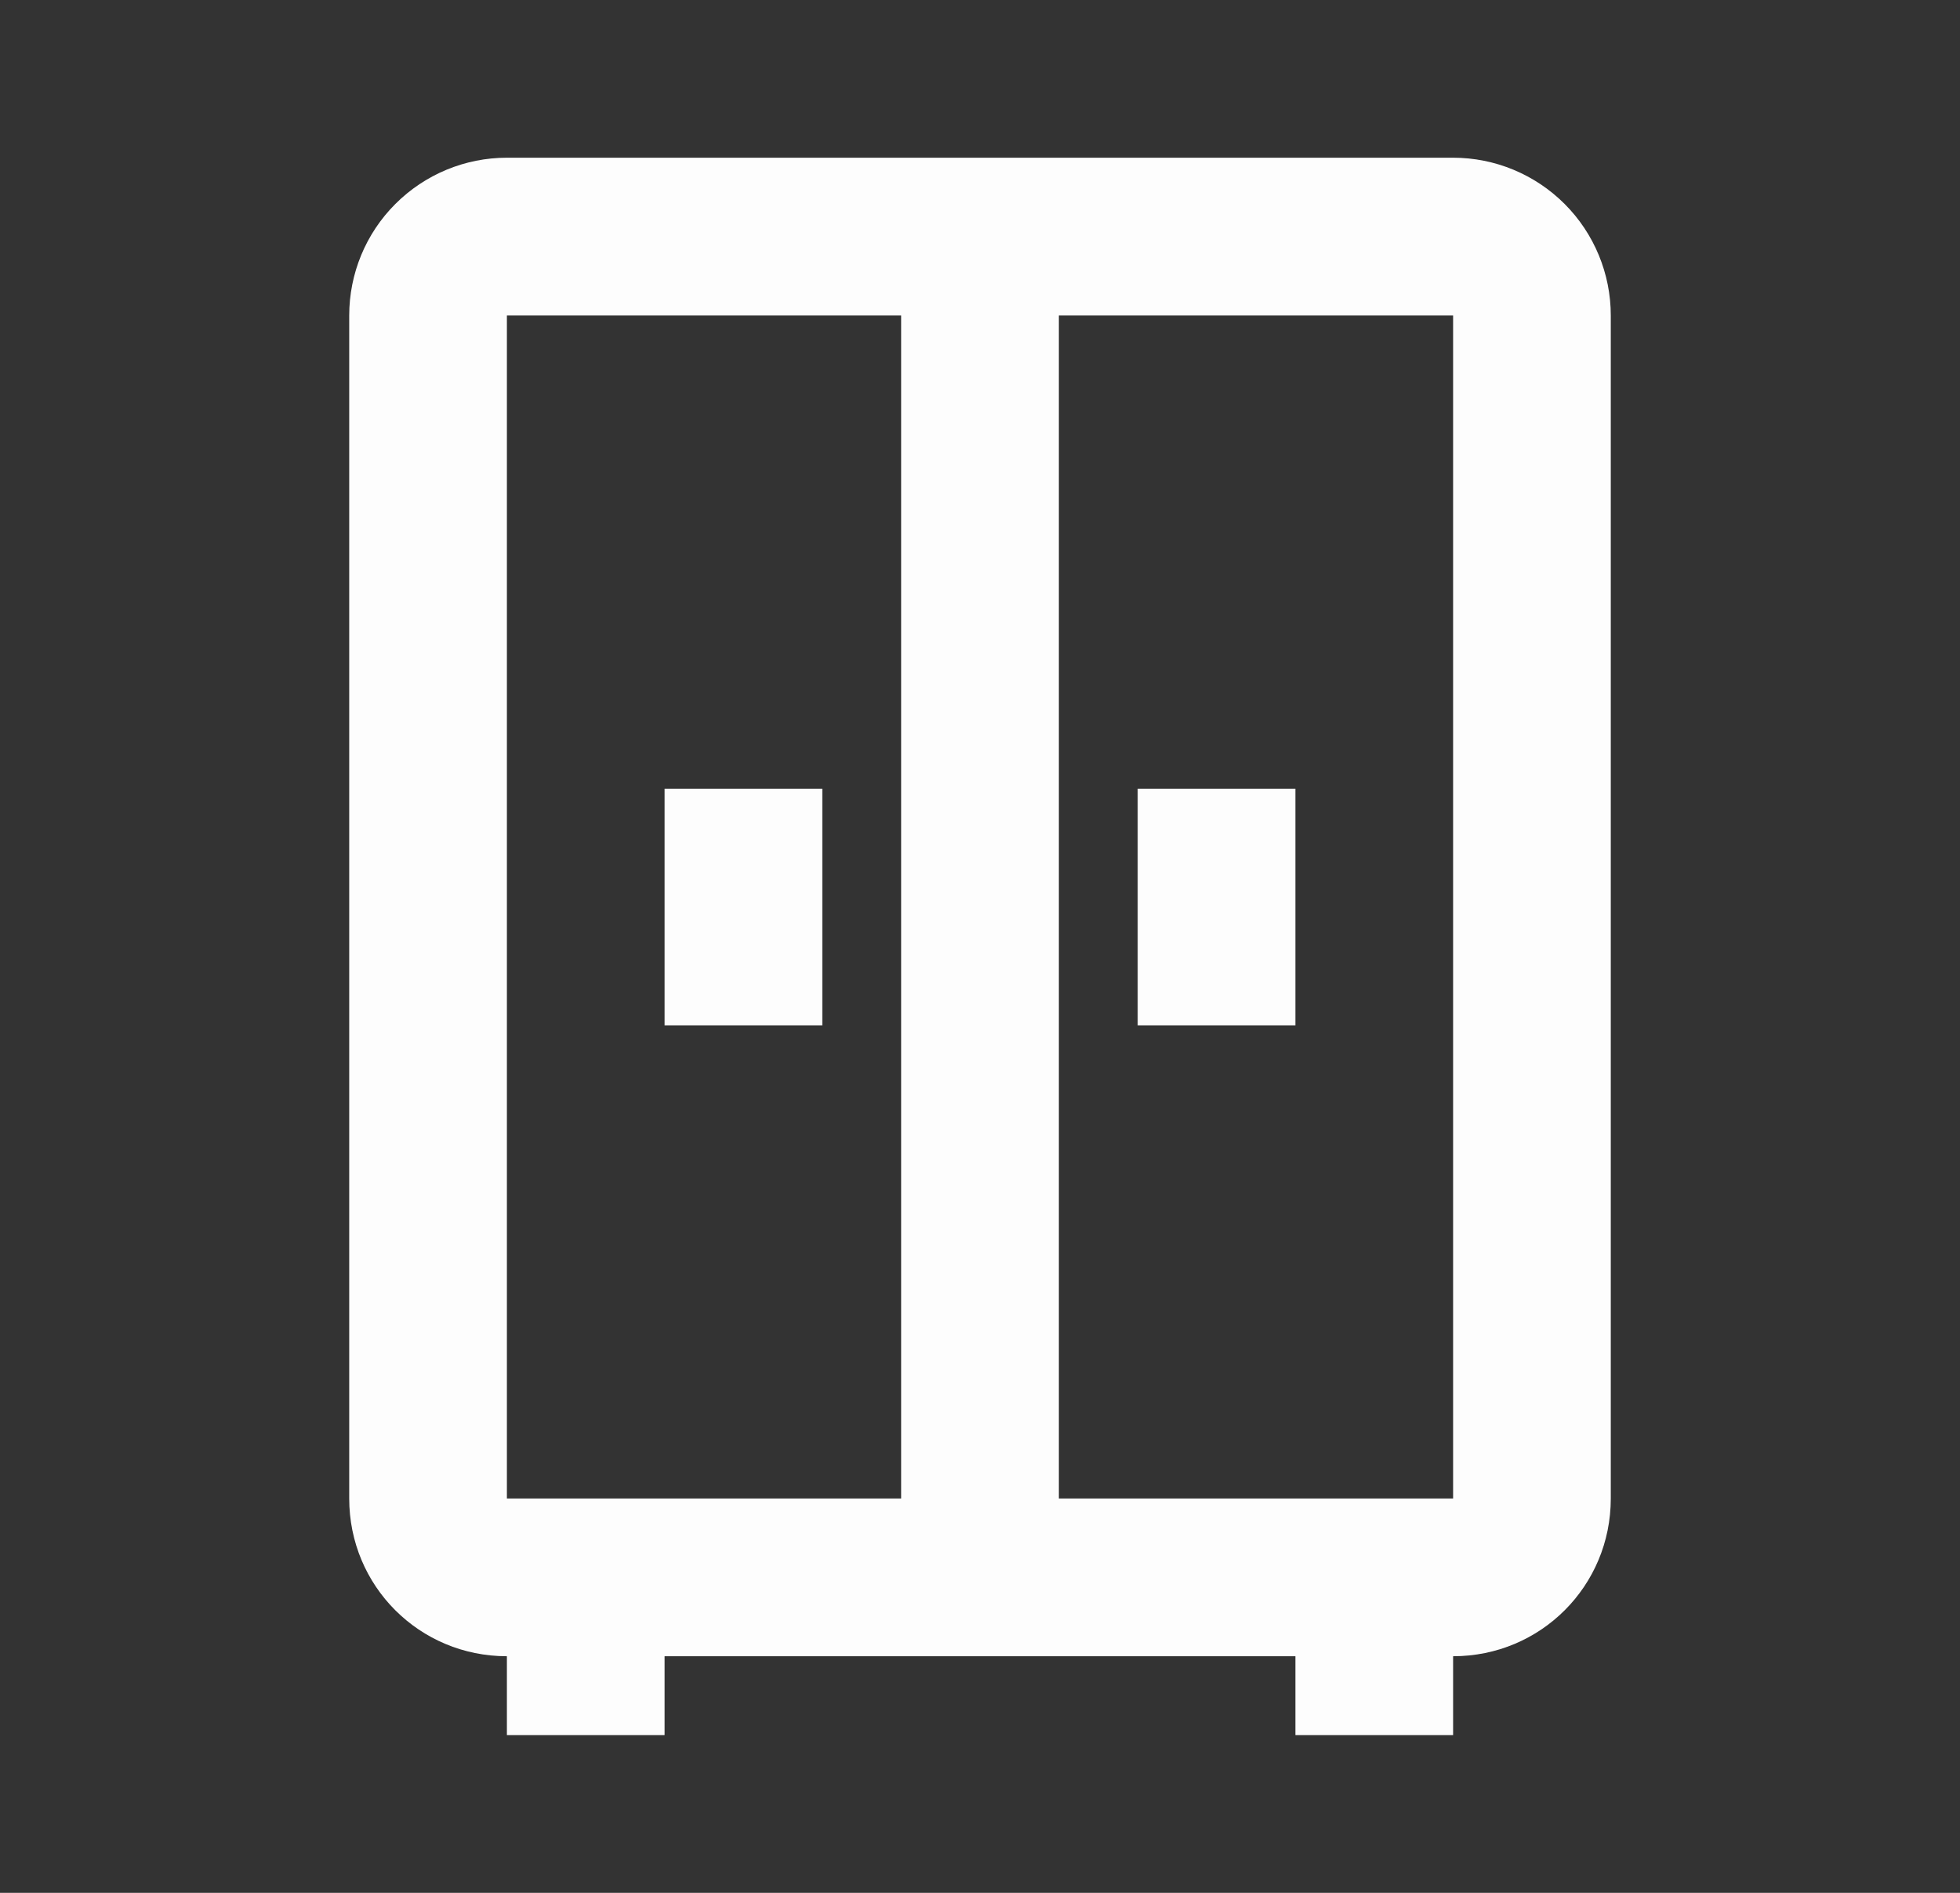 <svg width="29" height="28" viewBox="0 0 29 28" fill="none" xmlns="http://www.w3.org/2000/svg">
<rect x="0" y="0" width="29" height="28" fill="#333333" stroke="none"/>
<path d="M7.5 2.333C6.881 2.333 6.288 2.579 5.85 3.017C5.412 3.454 5.167 4.048 5.167 4.667V22.167C5.167 23.462 6.205 24.5 7.5 24.5V25.667H9.833V24.5H19.167V25.667H21.5V24.5C22.795 24.5 23.833 23.462 23.833 22.167V4.667C23.833 4.048 23.587 3.454 23.15 3.017C22.712 2.579 22.119 2.333 21.5 2.333H7.5ZM7.5 4.667H13.333V22.167H7.5V4.667ZM15.667 4.667H21.5V22.167H15.667V4.667ZM9.833 11.667V15.167H12.167V11.667H9.833ZM16.833 11.667V15.167H19.167V11.667H16.833Z" fill="#FEFEFE" fill-opacity="0.996"/>
</svg>
